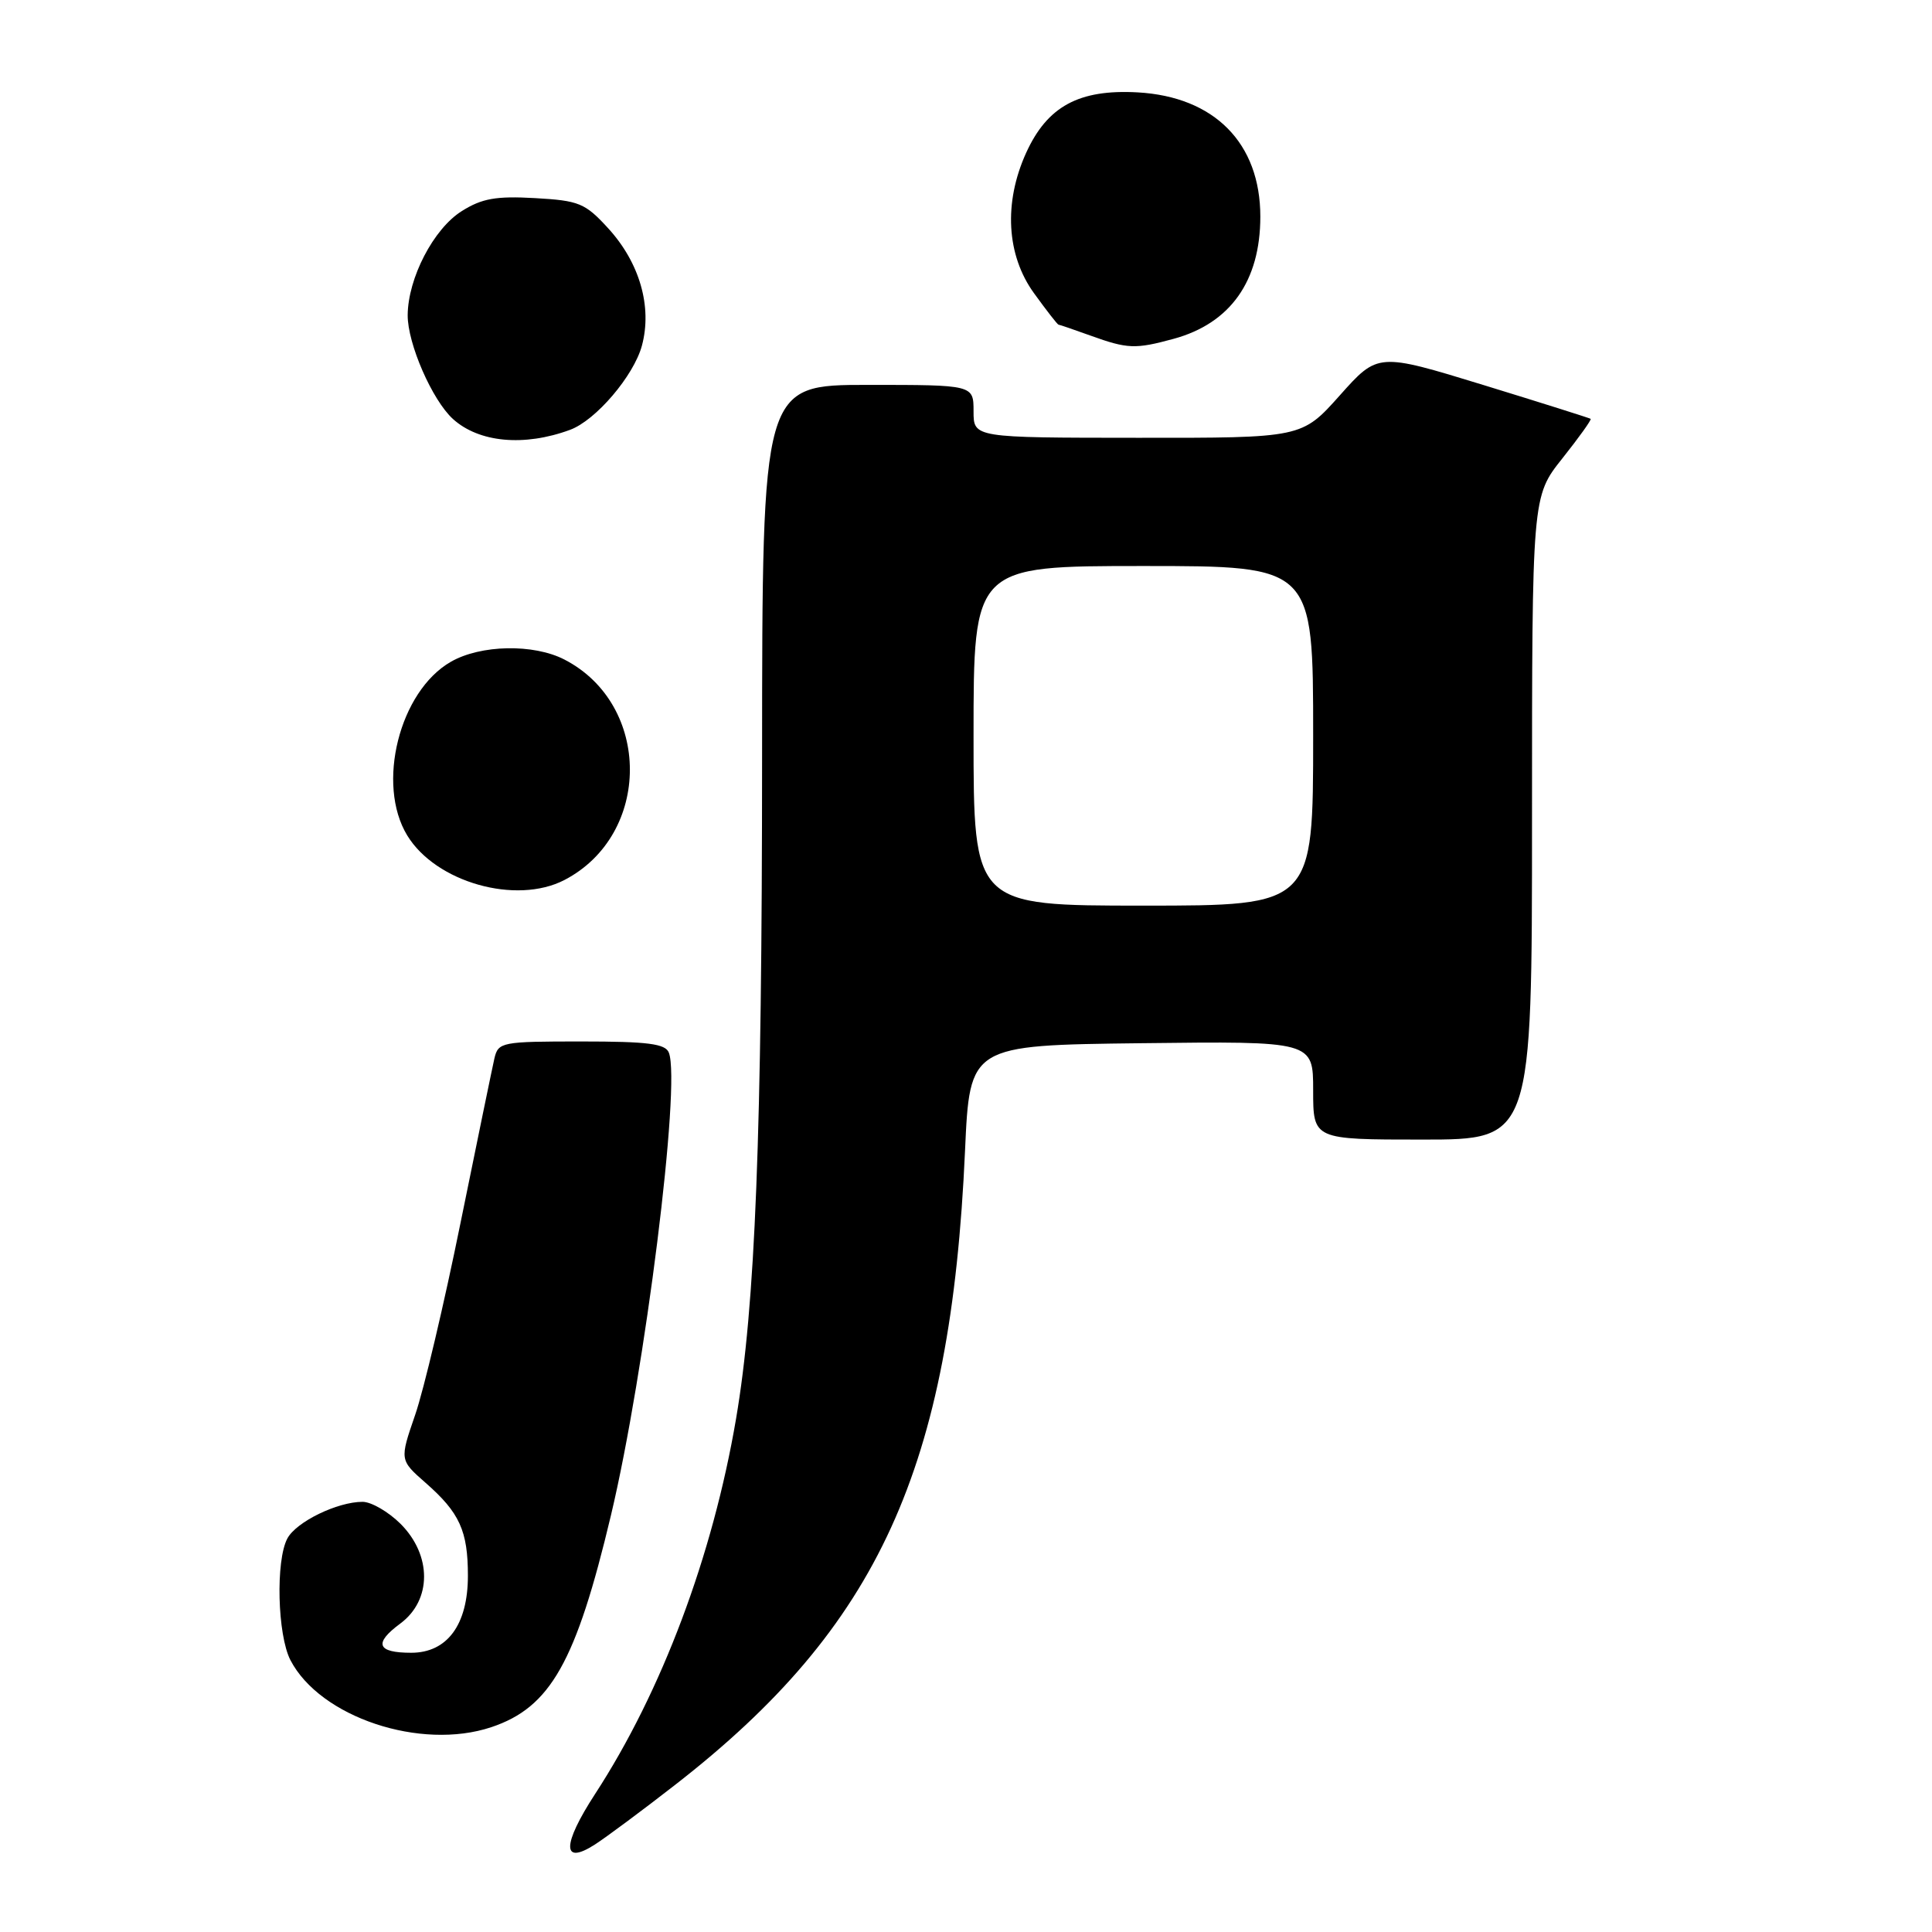 <?xml version="1.0" encoding="UTF-8" standalone="no"?>
<!DOCTYPE svg PUBLIC "-//W3C//DTD SVG 1.1//EN" "http://www.w3.org/Graphics/SVG/1.1/DTD/svg11.dtd" >
<svg xmlns="http://www.w3.org/2000/svg" xmlns:xlink="http://www.w3.org/1999/xlink" version="1.1" viewBox="0 0 256 256">
 <g >
 <path fill="currentColor"
d=" M 89.50 236.47 C 116.41 215.54 125.99 194.57 127.87 152.50 C 128.50 138.50 128.50 138.50 151.25 138.23 C 174.00 137.96 174.00 137.96 174.00 144.48 C 174.00 151.00 174.00 151.00 188.50 151.00 C 203.00 151.00 203.00 151.00 203.00 108.39 C 203.00 65.79 203.00 65.79 207.02 60.74 C 209.22 57.97 210.91 55.61 210.77 55.50 C 210.62 55.39 204.22 53.37 196.54 51.01 C 182.58 46.73 182.58 46.73 177.54 52.38 C 172.50 58.03 172.50 58.03 150.75 58.01 C 129.00 58.00 129.00 58.00 129.00 54.50 C 129.00 51.00 129.00 51.00 115.00 51.00 C 101.00 51.00 101.00 51.00 100.98 100.25 C 100.97 150.58 100.09 172.95 97.53 188.00 C 94.44 206.15 87.68 224.16 78.86 237.70 C 74.45 244.48 74.45 247.23 78.84 244.40 C 80.30 243.46 85.10 239.90 89.50 236.47 Z  M 65.10 228.86 C 72.94 226.24 76.33 220.24 80.96 200.76 C 85.47 181.79 90.24 143.68 88.63 139.49 C 88.18 138.30 85.87 138.00 77.05 138.00 C 66.45 138.00 66.02 138.08 65.51 140.25 C 65.23 141.49 63.21 151.28 61.03 162.00 C 58.86 172.72 56.15 184.19 55.01 187.48 C 52.95 193.46 52.95 193.46 56.39 196.48 C 60.91 200.44 62.00 202.85 62.00 208.80 C 62.00 215.28 59.26 219.00 54.49 219.00 C 49.95 219.00 49.48 217.76 53.04 215.13 C 57.23 212.03 57.24 206.09 53.08 201.92 C 51.47 200.32 49.20 199.00 48.04 199.00 C 44.70 199.00 39.26 201.65 38.08 203.85 C 36.51 206.78 36.76 216.63 38.48 219.97 C 42.40 227.54 55.73 231.99 65.10 228.86 Z  M 74.80 116.60 C 86.35 110.59 86.35 93.37 74.80 87.40 C 70.71 85.28 63.69 85.42 59.74 87.69 C 52.92 91.60 49.83 103.92 53.96 110.70 C 57.75 116.92 68.39 119.93 74.80 116.60 Z  M 75.52 56.96 C 78.93 55.72 83.98 49.80 85.06 45.79 C 86.44 40.64 84.76 34.80 80.57 30.23 C 77.53 26.91 76.72 26.58 70.88 26.25 C 65.73 25.96 63.86 26.29 61.19 27.97 C 57.45 30.31 54.06 36.84 54.02 41.76 C 54.00 45.53 57.27 53.02 60.02 55.52 C 63.47 58.64 69.44 59.20 75.52 56.96 Z  M 155.50 44.90 C 163.03 42.85 167.00 37.25 167.00 28.70 C 167.00 18.97 160.92 12.81 150.74 12.24 C 142.97 11.81 138.77 14.08 135.96 20.27 C 132.97 26.87 133.36 33.81 137.01 38.85 C 138.66 41.13 140.12 43.01 140.26 43.02 C 140.39 43.02 142.30 43.68 144.50 44.47 C 149.40 46.24 150.44 46.28 155.50 44.90 Z  M 129.00 97.50 C 129.00 75.00 129.00 75.00 151.50 75.00 C 174.00 75.00 174.00 75.00 174.00 97.50 C 174.00 120.00 174.00 120.00 151.50 120.00 C 129.00 120.00 129.00 120.00 129.00 97.50 Z "/>
</g>
</svg>